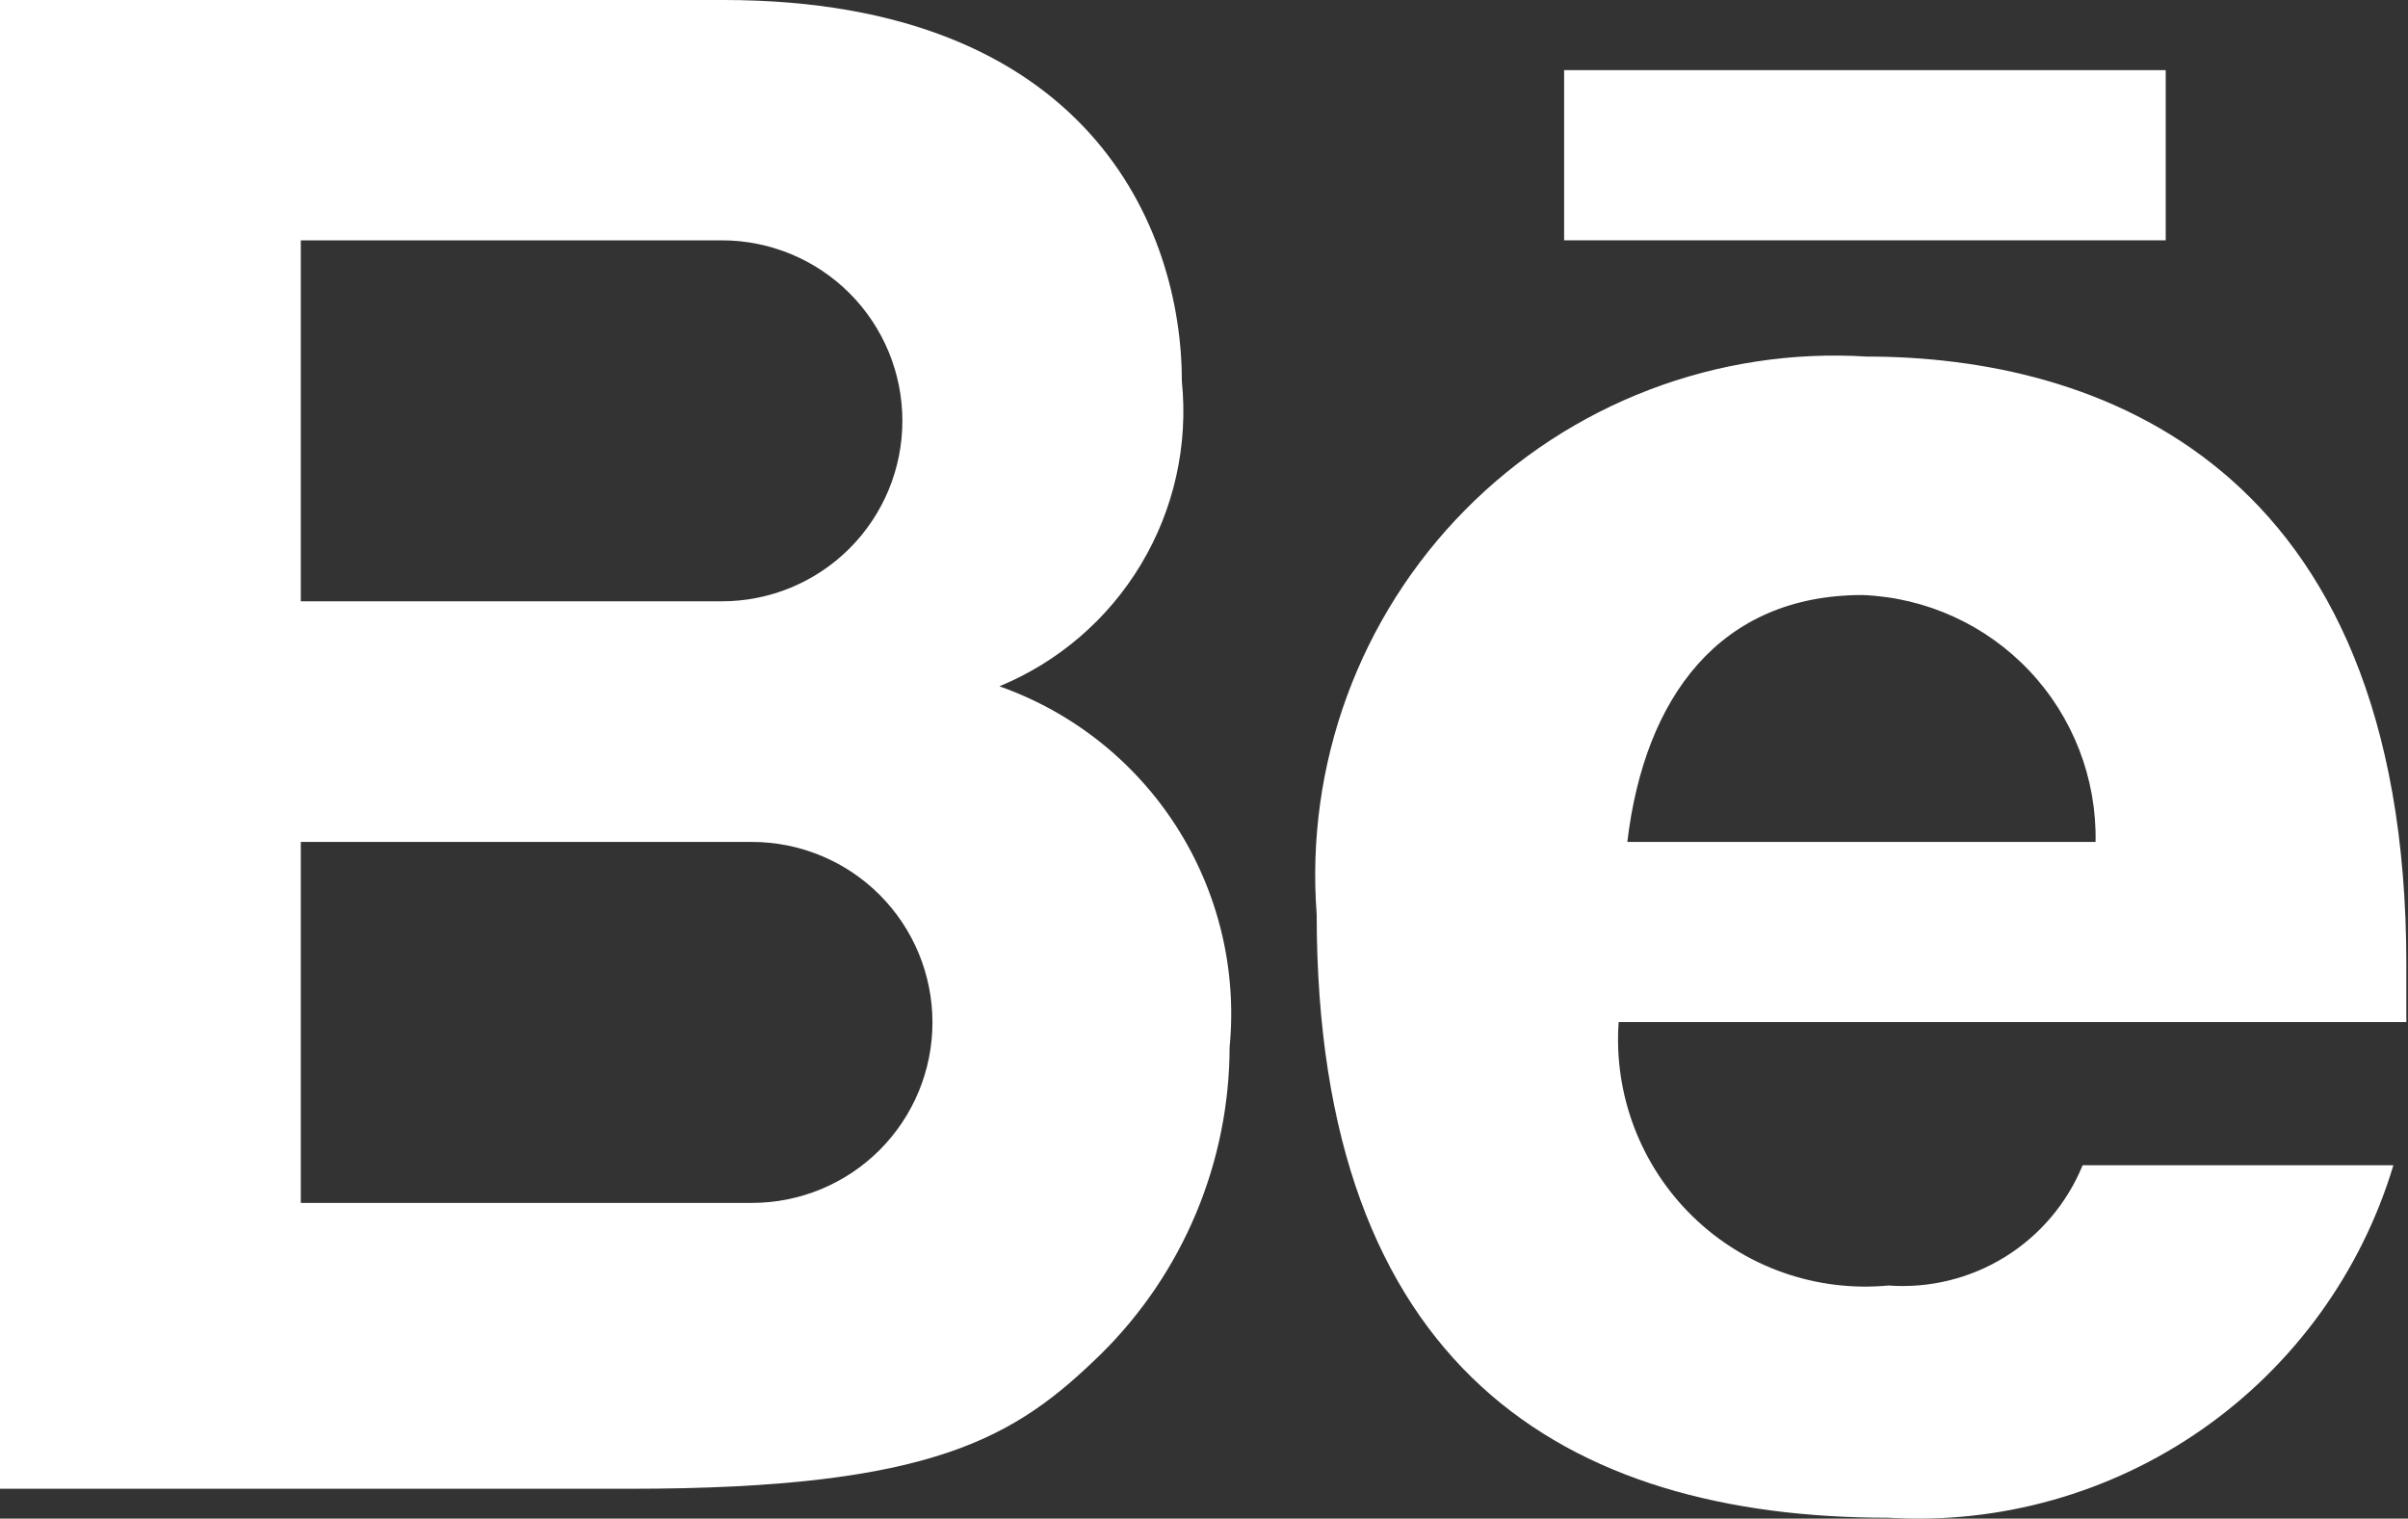 <svg width="907" height="572" viewBox="0 0 907 572" fill="none" xmlns="http://www.w3.org/2000/svg">
<rect x="0" y="0" width="907" height="572" fill="#333333" stroke="none"/>
<path d="M906.377 363.145C906.377 173.361 788.515 134.302 703.15 134.302C675.241 132.57 647.284 136.842 621.165 146.827C595.046 156.813 571.371 172.282 551.735 192.191C532.099 212.1 516.959 235.987 507.335 262.241C497.711 288.496 493.826 316.508 495.943 344.391C495.943 515.443 589.408 571.665 711.298 571.665C753.32 574.183 794.961 562.443 829.479 538.348C863.998 514.252 889.373 479.211 901.497 438.898H784.441C778.587 453.199 768.359 465.282 755.221 473.418C742.083 481.553 726.708 485.325 711.297 484.192C697.84 485.462 684.267 483.786 671.523 479.281C658.779 474.777 647.169 467.551 637.499 458.106C627.829 448.662 620.332 437.225 615.529 424.59C610.725 411.956 608.73 398.427 609.683 384.943L906.377 384.943V363.145ZM612.952 317.11C619.444 262.436 647.915 224.118 701.54 224.118C725.43 225.048 748.003 235.307 764.415 252.693C780.826 270.079 789.768 293.206 789.32 317.11L612.952 317.11Z" fill="white"/>
<path d="M815.74 26.418L589.145 26.418V90.515L815.74 90.515V26.418Z" fill="white"/>
<path d="M376.428 258.501C398.712 249.305 417.435 233.168 429.819 212.485C442.202 191.803 447.585 167.678 445.167 143.693C445.167 85.9 410.025 0 272.544 0L0 0L0 560.749H237.401C352.209 560.749 382.665 541.221 414.713 509.992C430.017 494.872 442.177 476.872 450.49 457.03C458.803 437.188 463.106 415.897 463.149 394.383C465.952 365.301 458.935 336.118 443.217 311.49C427.499 286.861 403.986 268.206 376.428 258.501V258.501ZM113.297 90.527L271.913 90.527C289.942 90.527 307.233 97.689 319.981 110.438C332.73 123.186 339.892 140.476 339.892 158.505C339.892 176.534 332.73 193.825 319.981 206.573C307.233 219.322 289.942 226.484 271.913 226.484L113.297 226.484L113.297 90.527ZM283.243 453.078L113.297 453.078L113.297 317.121L283.243 317.121C301.272 317.121 318.563 324.283 331.311 337.032C344.059 349.78 351.221 367.071 351.221 385.1C351.221 403.129 344.059 420.419 331.311 433.168C318.563 445.916 301.272 453.078 283.243 453.078Z" fill="white"/>
</svg>
